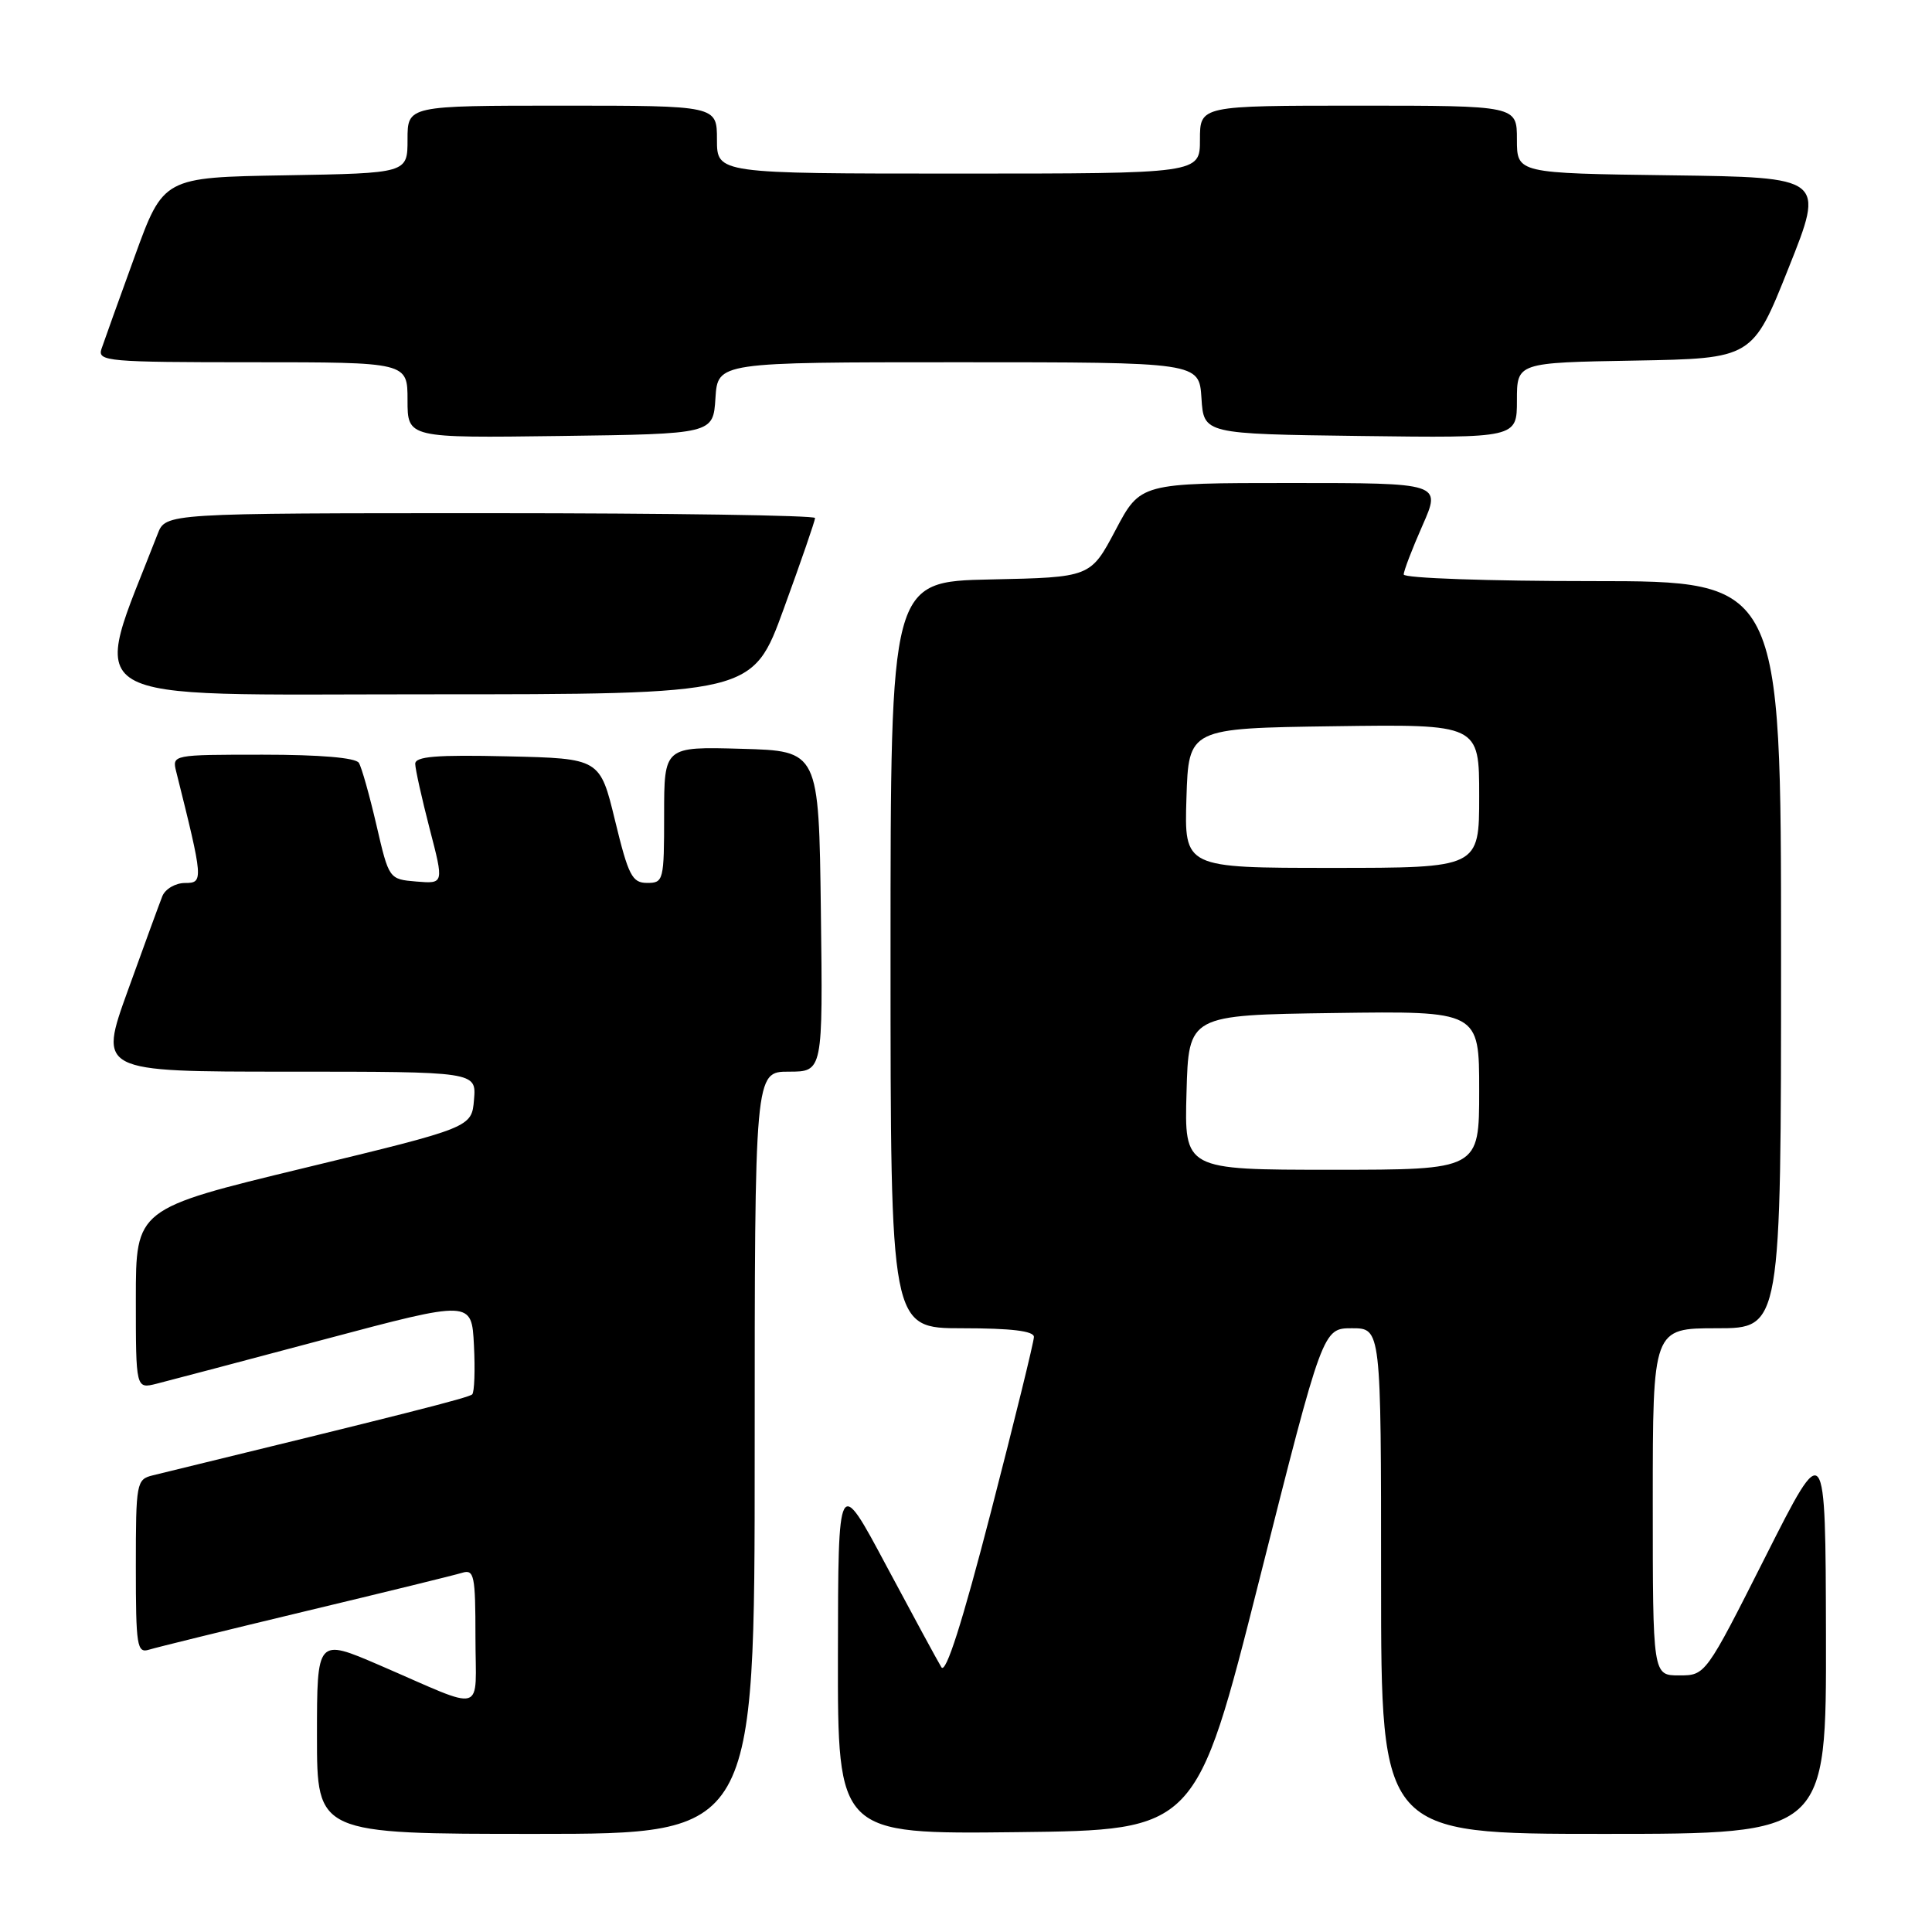 <?xml version="1.0" encoding="UTF-8" standalone="no"?>
<!DOCTYPE svg PUBLIC "-//W3C//DTD SVG 1.1//EN" "http://www.w3.org/Graphics/SVG/1.1/DTD/svg11.dtd" >
<svg xmlns="http://www.w3.org/2000/svg" xmlns:xlink="http://www.w3.org/1999/xlink" version="1.1" viewBox="0 0 256 256">
 <g >
 <path fill="currentColor"
d=" M 100.00 192.50 C 100.00 142.00 100.00 142.00 104.52 142.00 C 109.04 142.00 109.04 142.00 108.77 120.75 C 108.50 99.50 108.50 99.50 98.25 99.22 C 88.00 98.93 88.00 98.93 88.00 107.97 C 88.00 116.67 87.92 117.00 85.75 116.99 C 83.76 116.99 83.27 116.03 81.50 108.74 C 79.50 100.50 79.50 100.50 67.25 100.22 C 57.81 100.00 55.00 100.23 55.02 101.22 C 55.03 101.92 55.89 105.79 56.93 109.81 C 58.83 117.11 58.83 117.11 55.18 116.81 C 51.54 116.50 51.54 116.50 49.88 109.33 C 48.96 105.38 47.92 101.67 47.55 101.08 C 47.13 100.40 42.37 100.00 34.83 100.00 C 22.84 100.00 22.79 100.01 23.35 102.25 C 26.95 116.66 26.98 117.00 24.52 117.00 C 23.25 117.00 21.90 117.79 21.51 118.75 C 21.13 119.71 19.07 125.34 16.94 131.25 C 13.06 142.00 13.06 142.00 38.09 142.00 C 63.12 142.00 63.12 142.00 62.81 145.70 C 62.50 149.40 62.50 149.40 40.25 154.78 C 18.00 160.16 18.00 160.16 18.00 172.10 C 18.00 184.04 18.00 184.04 20.75 183.35 C 22.26 182.97 32.27 180.33 43.00 177.47 C 62.50 172.28 62.50 172.28 62.80 178.26 C 62.97 181.54 62.86 184.47 62.57 184.76 C 62.14 185.20 53.66 187.35 20.25 195.49 C 18.08 196.02 18.00 196.44 18.00 207.59 C 18.00 218.13 18.15 219.09 19.75 218.59 C 20.71 218.29 30.05 216.00 40.50 213.49 C 50.95 210.99 60.29 208.70 61.25 208.40 C 62.83 207.92 63.00 208.76 63.00 216.91 C 63.00 227.32 64.64 226.84 50.25 220.63 C 42.00 217.08 42.00 217.08 42.00 230.04 C 42.00 243.00 42.00 243.00 71.00 243.00 C 100.00 243.00 100.00 243.00 100.00 192.50 Z  M 166.89 209.25 C 175.28 176.00 175.28 176.00 179.14 176.00 C 183.00 176.00 183.00 176.00 183.00 209.50 C 183.00 243.00 183.00 243.00 212.50 243.00 C 242.00 243.00 242.00 243.00 241.95 216.75 C 241.89 190.50 241.89 190.50 233.94 206.25 C 225.99 222.00 225.99 222.00 222.49 222.00 C 219.00 222.00 219.00 222.00 219.00 199.00 C 219.00 176.00 219.00 176.00 227.50 176.00 C 236.00 176.00 236.00 176.00 236.00 126.50 C 236.00 77.00 236.00 77.00 211.00 77.00 C 197.25 77.00 186.00 76.61 186.00 76.12 C 186.00 75.64 187.12 72.72 188.49 69.62 C 190.97 64.00 190.97 64.00 171.04 64.00 C 151.11 64.00 151.11 64.00 147.81 70.25 C 144.50 76.50 144.50 76.50 131.25 76.78 C 118.00 77.06 118.00 77.06 118.00 126.53 C 118.00 176.00 118.00 176.00 127.50 176.00 C 133.98 176.00 137.00 176.36 137.00 177.15 C 137.00 177.78 134.44 188.20 131.31 200.31 C 127.50 215.05 125.32 221.86 124.74 220.92 C 124.26 220.14 120.99 214.10 117.46 207.50 C 111.06 195.50 111.06 195.50 111.03 219.27 C 111.00 243.04 111.00 243.04 134.75 242.77 C 158.50 242.50 158.50 242.50 166.89 209.25 Z  M 103.86 80.64 C 106.14 74.39 108.00 68.99 108.00 68.64 C 108.00 68.29 88.64 68.00 64.98 68.00 C 21.95 68.00 21.95 68.00 20.89 70.75 C 11.97 93.78 9.00 92.00 56.41 92.00 C 99.73 92.00 99.73 92.00 103.86 80.64 Z  M 94.80 52.75 C 95.11 48.00 95.11 48.00 127.00 48.00 C 158.89 48.00 158.89 48.00 159.20 52.75 C 159.50 57.50 159.50 57.50 180.25 57.77 C 201.00 58.04 201.00 58.04 201.00 53.05 C 201.00 48.05 201.00 48.05 216.61 47.78 C 232.22 47.50 232.22 47.50 237.00 35.50 C 241.79 23.50 241.79 23.50 221.39 23.23 C 201.00 22.96 201.00 22.96 201.00 18.48 C 201.00 14.00 201.00 14.00 180.00 14.00 C 159.00 14.00 159.00 14.00 159.00 18.50 C 159.00 23.00 159.00 23.00 127.00 23.00 C 95.00 23.00 95.00 23.00 95.00 18.50 C 95.00 14.00 95.00 14.00 74.50 14.00 C 54.00 14.00 54.00 14.00 54.00 18.48 C 54.00 22.95 54.00 22.95 37.83 23.23 C 21.65 23.50 21.65 23.50 17.84 34.00 C 15.74 39.78 13.76 45.29 13.44 46.25 C 12.91 47.88 14.29 48.00 33.43 48.00 C 54.00 48.00 54.00 48.00 54.00 53.02 C 54.00 58.04 54.00 58.04 74.25 57.77 C 94.50 57.50 94.50 57.50 94.80 52.75 Z  M 157.22 144.75 C 157.50 134.50 157.50 134.50 176.75 134.23 C 196.00 133.96 196.00 133.96 196.00 144.48 C 196.00 155.00 196.00 155.00 176.47 155.00 C 156.93 155.00 156.93 155.00 157.22 144.75 Z  M 157.21 105.75 C 157.50 96.50 157.50 96.50 176.75 96.23 C 196.00 95.96 196.00 95.96 196.00 105.48 C 196.00 115.00 196.00 115.00 176.46 115.00 C 156.92 115.00 156.92 115.00 157.21 105.75 Z "/>
</g>
</svg>